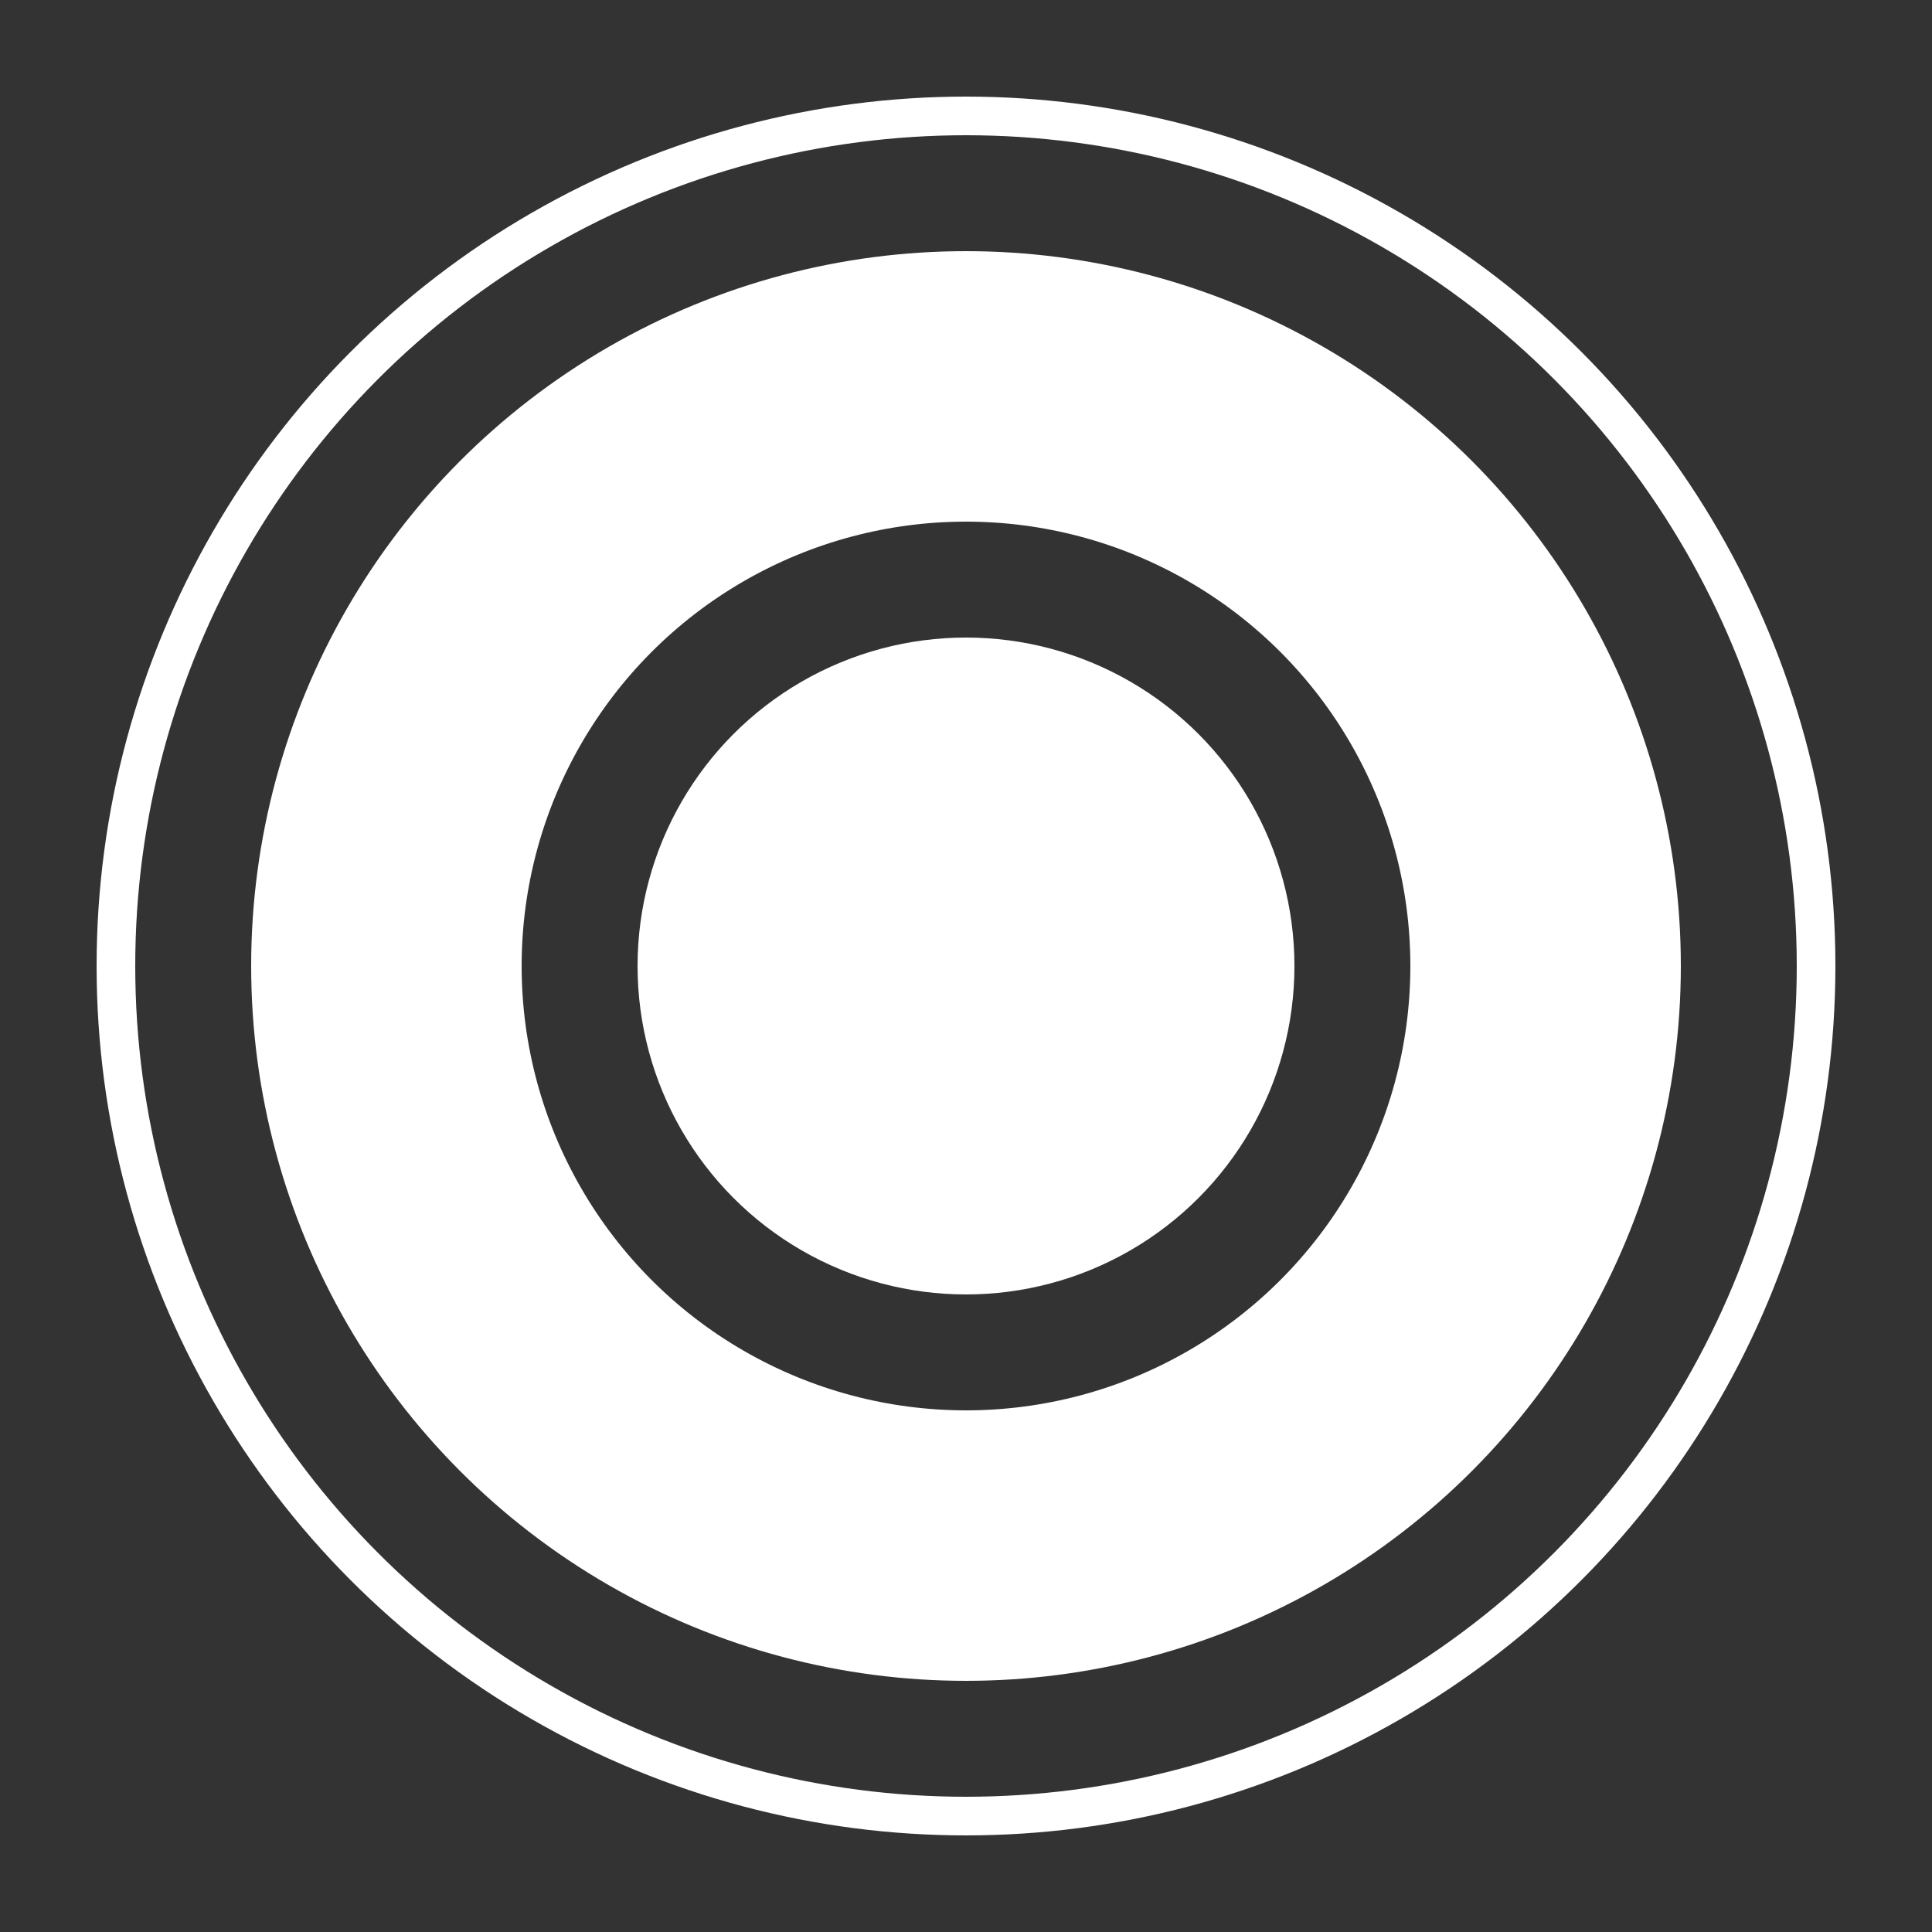   <svg xmlns="http://www.w3.org/2000/svg" class="logo" width="512" height="512" viewBox="0 0 1000 1000">
        <rect x="0" y="0" width="1000" height="1000" fill="#333333" stroke="none"/>
        <circle r="170" cx="500" cy="500" fill="white" class="circle core" />
        <circle r="300" cx="500" cy="500" stroke-width="140" stroke="white" fill="none" class="circle c1" />
        <circle r="440" cx="500" cy="500" stroke-width="20" stroke="white" fill="none" class="circle c2" /> 
  </svg>
